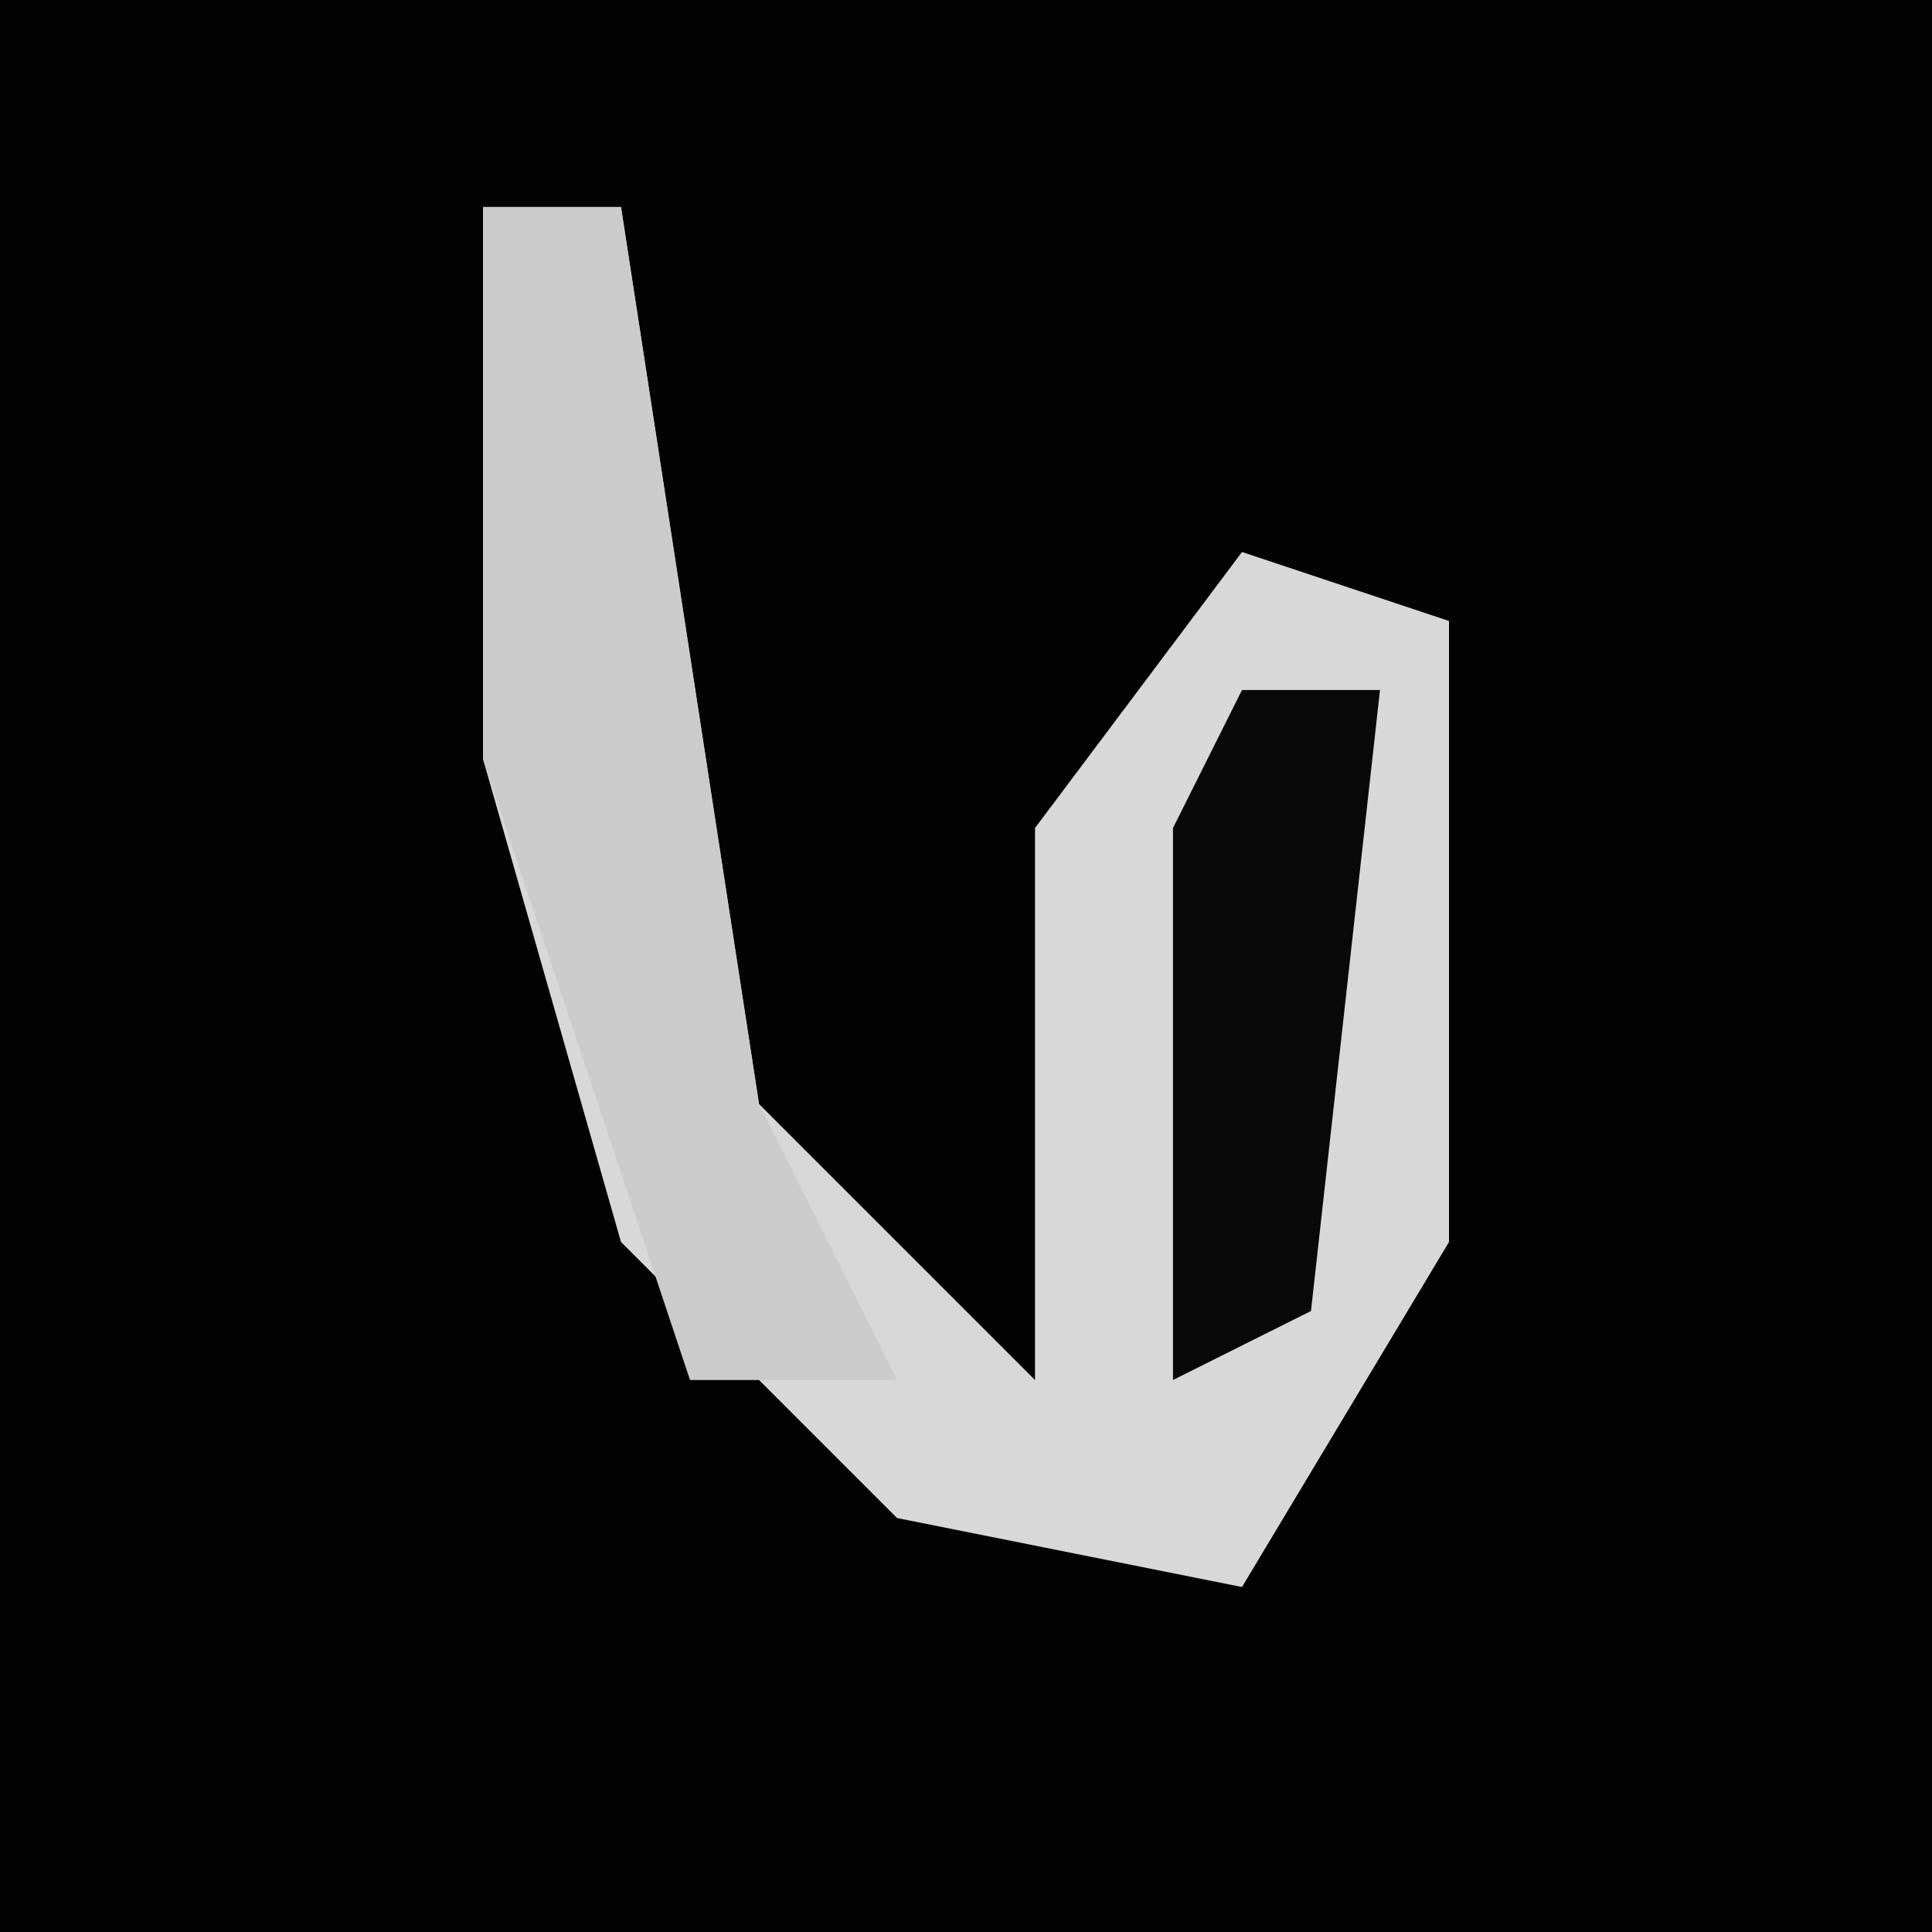 <?xml version="1.0" encoding="UTF-8"?>
<svg version="1.1" xmlns="http://www.w3.org/2000/svg" width="28" height="28">
<path d="M0,0 L28,0 L28,28 L0,28 Z " fill="#030303" transform="translate(0,0)"/>
<path d="M0,0 L2,0 L4,13 L8,17 L8,9 L11,5 L14,6 L14,15 L11,20 L6,19 L2,15 L0,8 Z " fill="#D8D8D8" transform="translate(7,3)"/>
<path d="M0,0 L2,0 L4,13 L6,17 L3,17 L0,8 Z " fill="#CBCBCB" transform="translate(7,3)"/>
<path d="M0,0 L2,0 L1,9 L-1,10 L-1,2 Z " fill="#090909" transform="translate(18,10)"/>
</svg>
